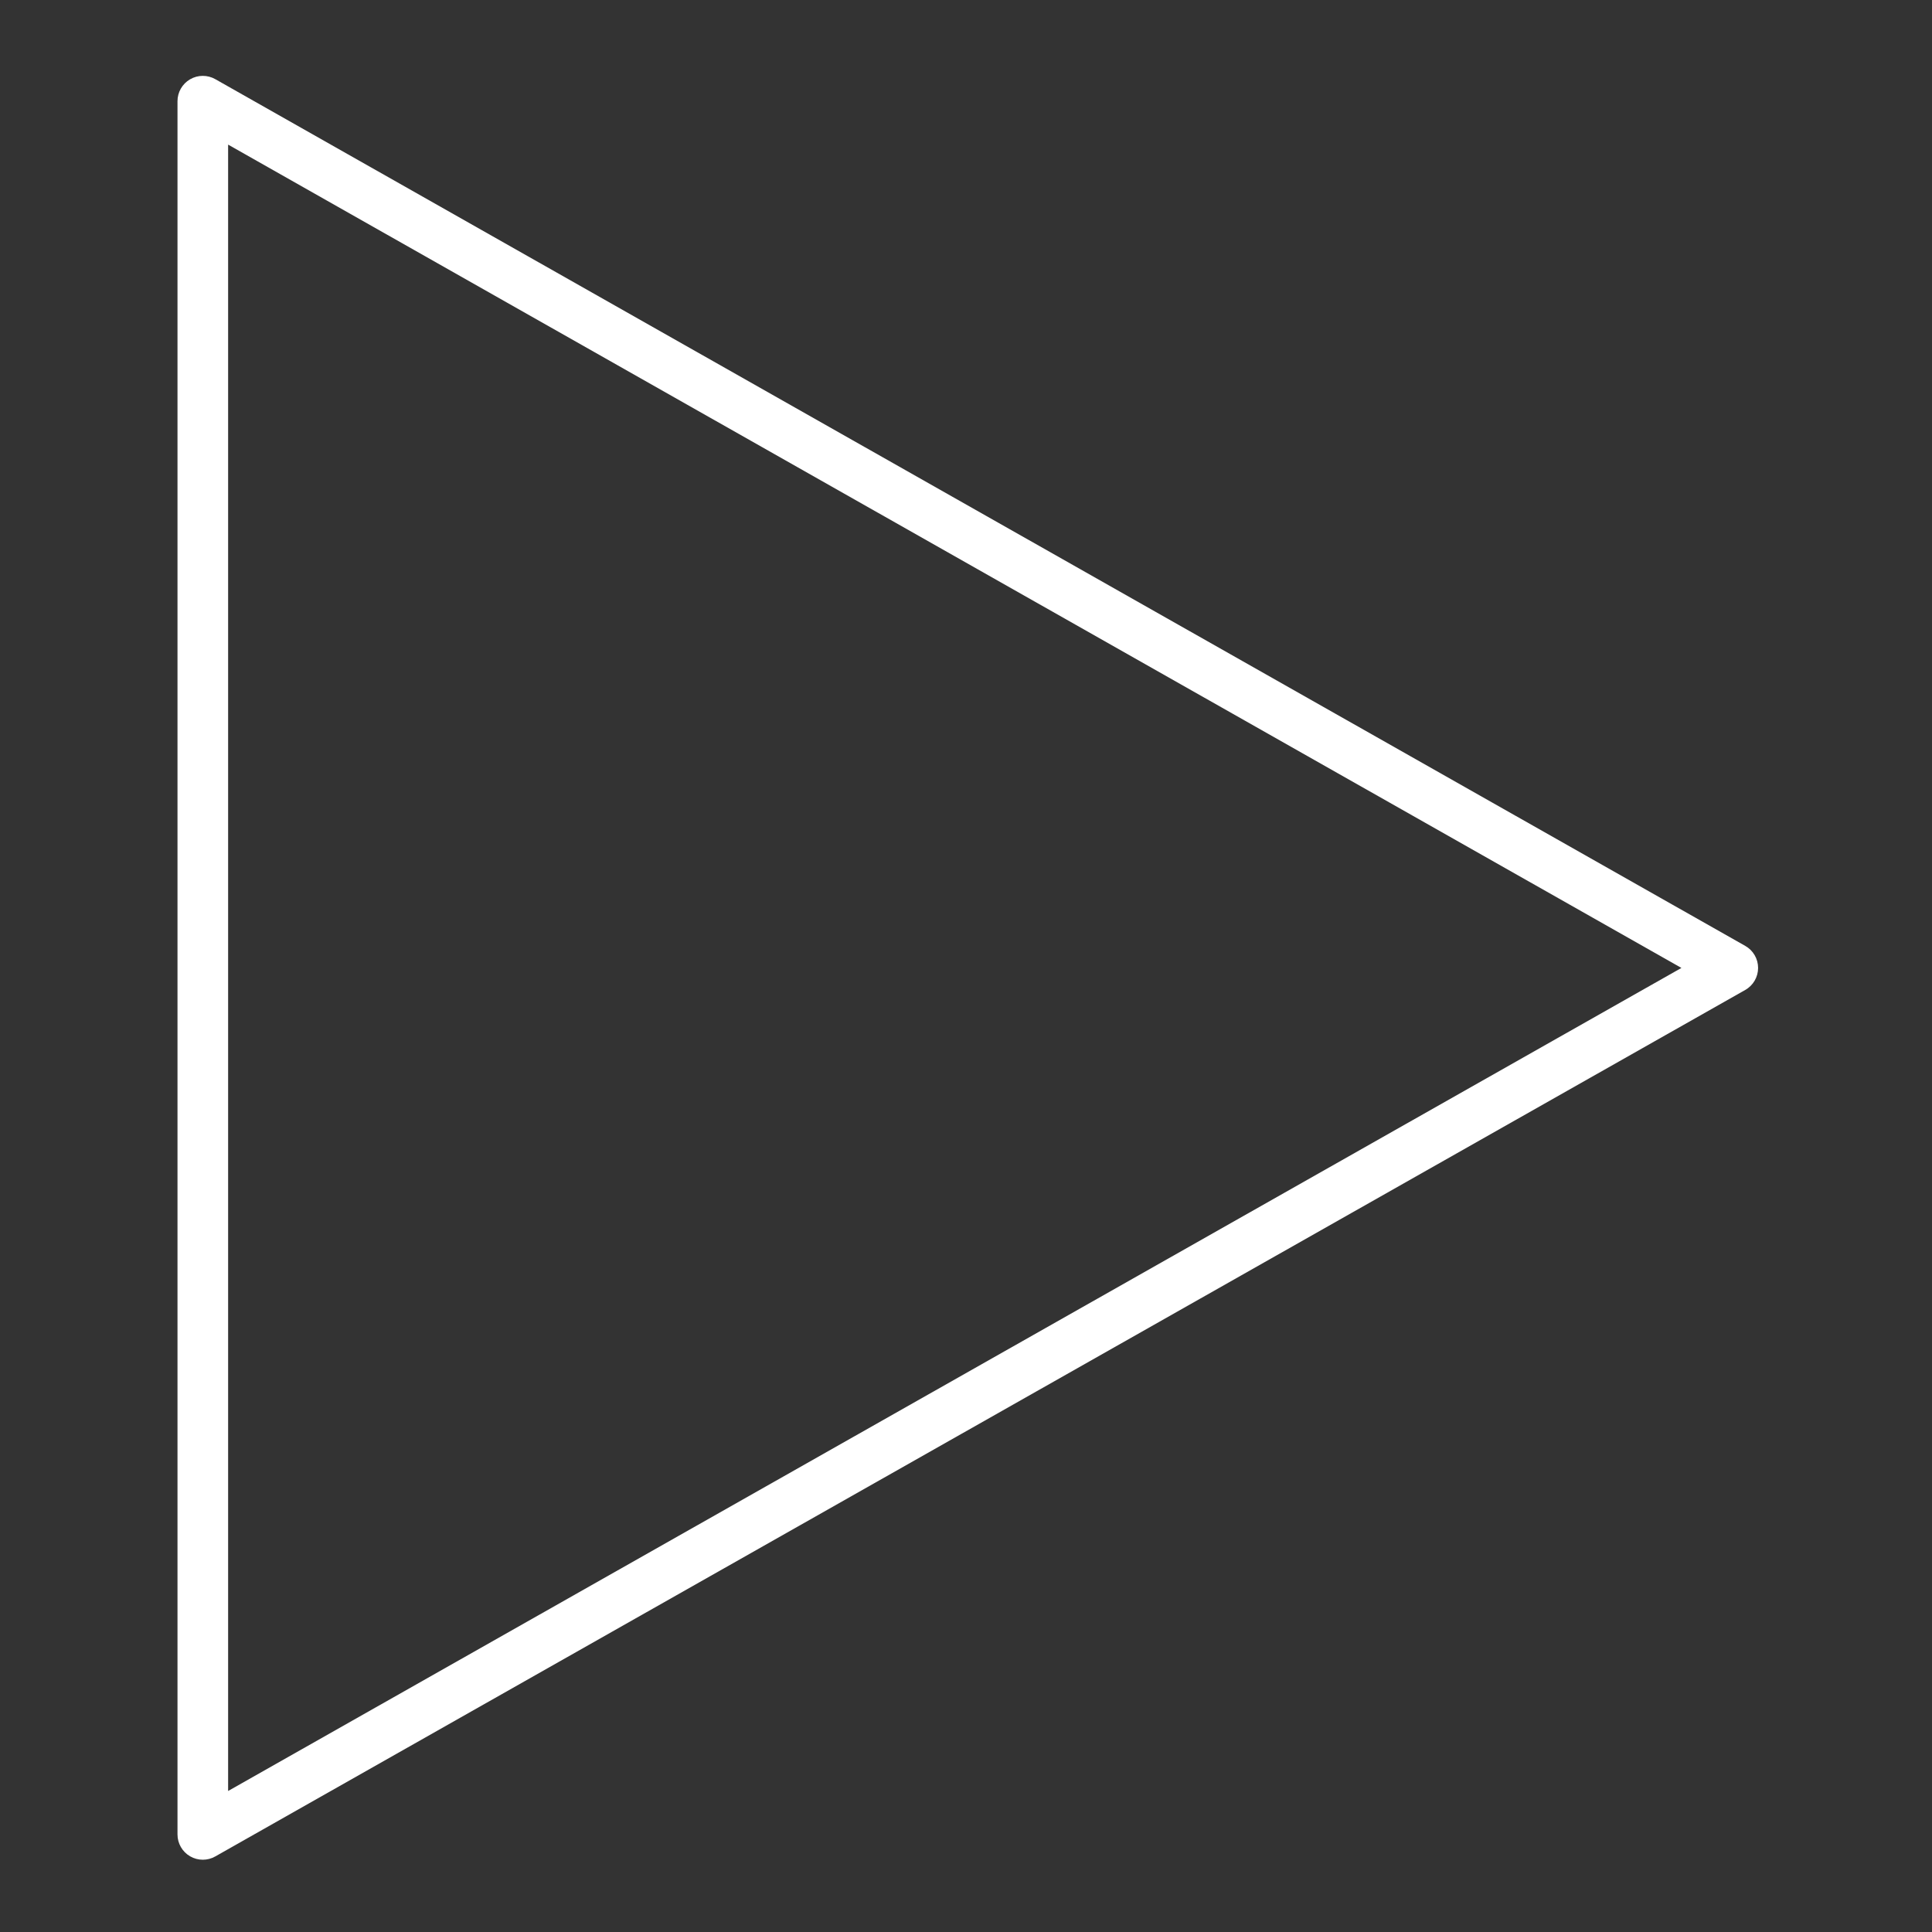 <svg width="512" height="512" xmlns="http://www.w3.org/2000/svg">

 <rect width="100%" height="100%" fill="#333333" stroke="none"/>

 <g>
  <title>background</title>
  <rect fill="none" id="canvas_background" height="402" width="582" y="-1" x="-1"/>
 </g>
 <g>
  <title>Layer 1</title>
  <path fill="#ffffff" id="svg_3" d="m53.745,492.847c-1.167,0 -2.335,-0.305 -3.378,-0.912c-2.062,-1.202 -3.33,-3.409 -3.33,-5.796l0,-459.325c0,-2.387 1.269,-4.594 3.331,-5.796c2.062,-1.203 4.608,-1.217 6.685,-0.041l405.459,229.696c2.103,1.191 3.401,3.421 3.401,5.837c0,2.417 -1.3,4.646 -3.402,5.837l-405.46,229.629c-1.026,0.581 -2.166,0.871 -3.306,0.871zm6.709,-454.522l0,436.305l385.139,-218.12l-385.139,-218.185z"/>
 </g>
</svg>